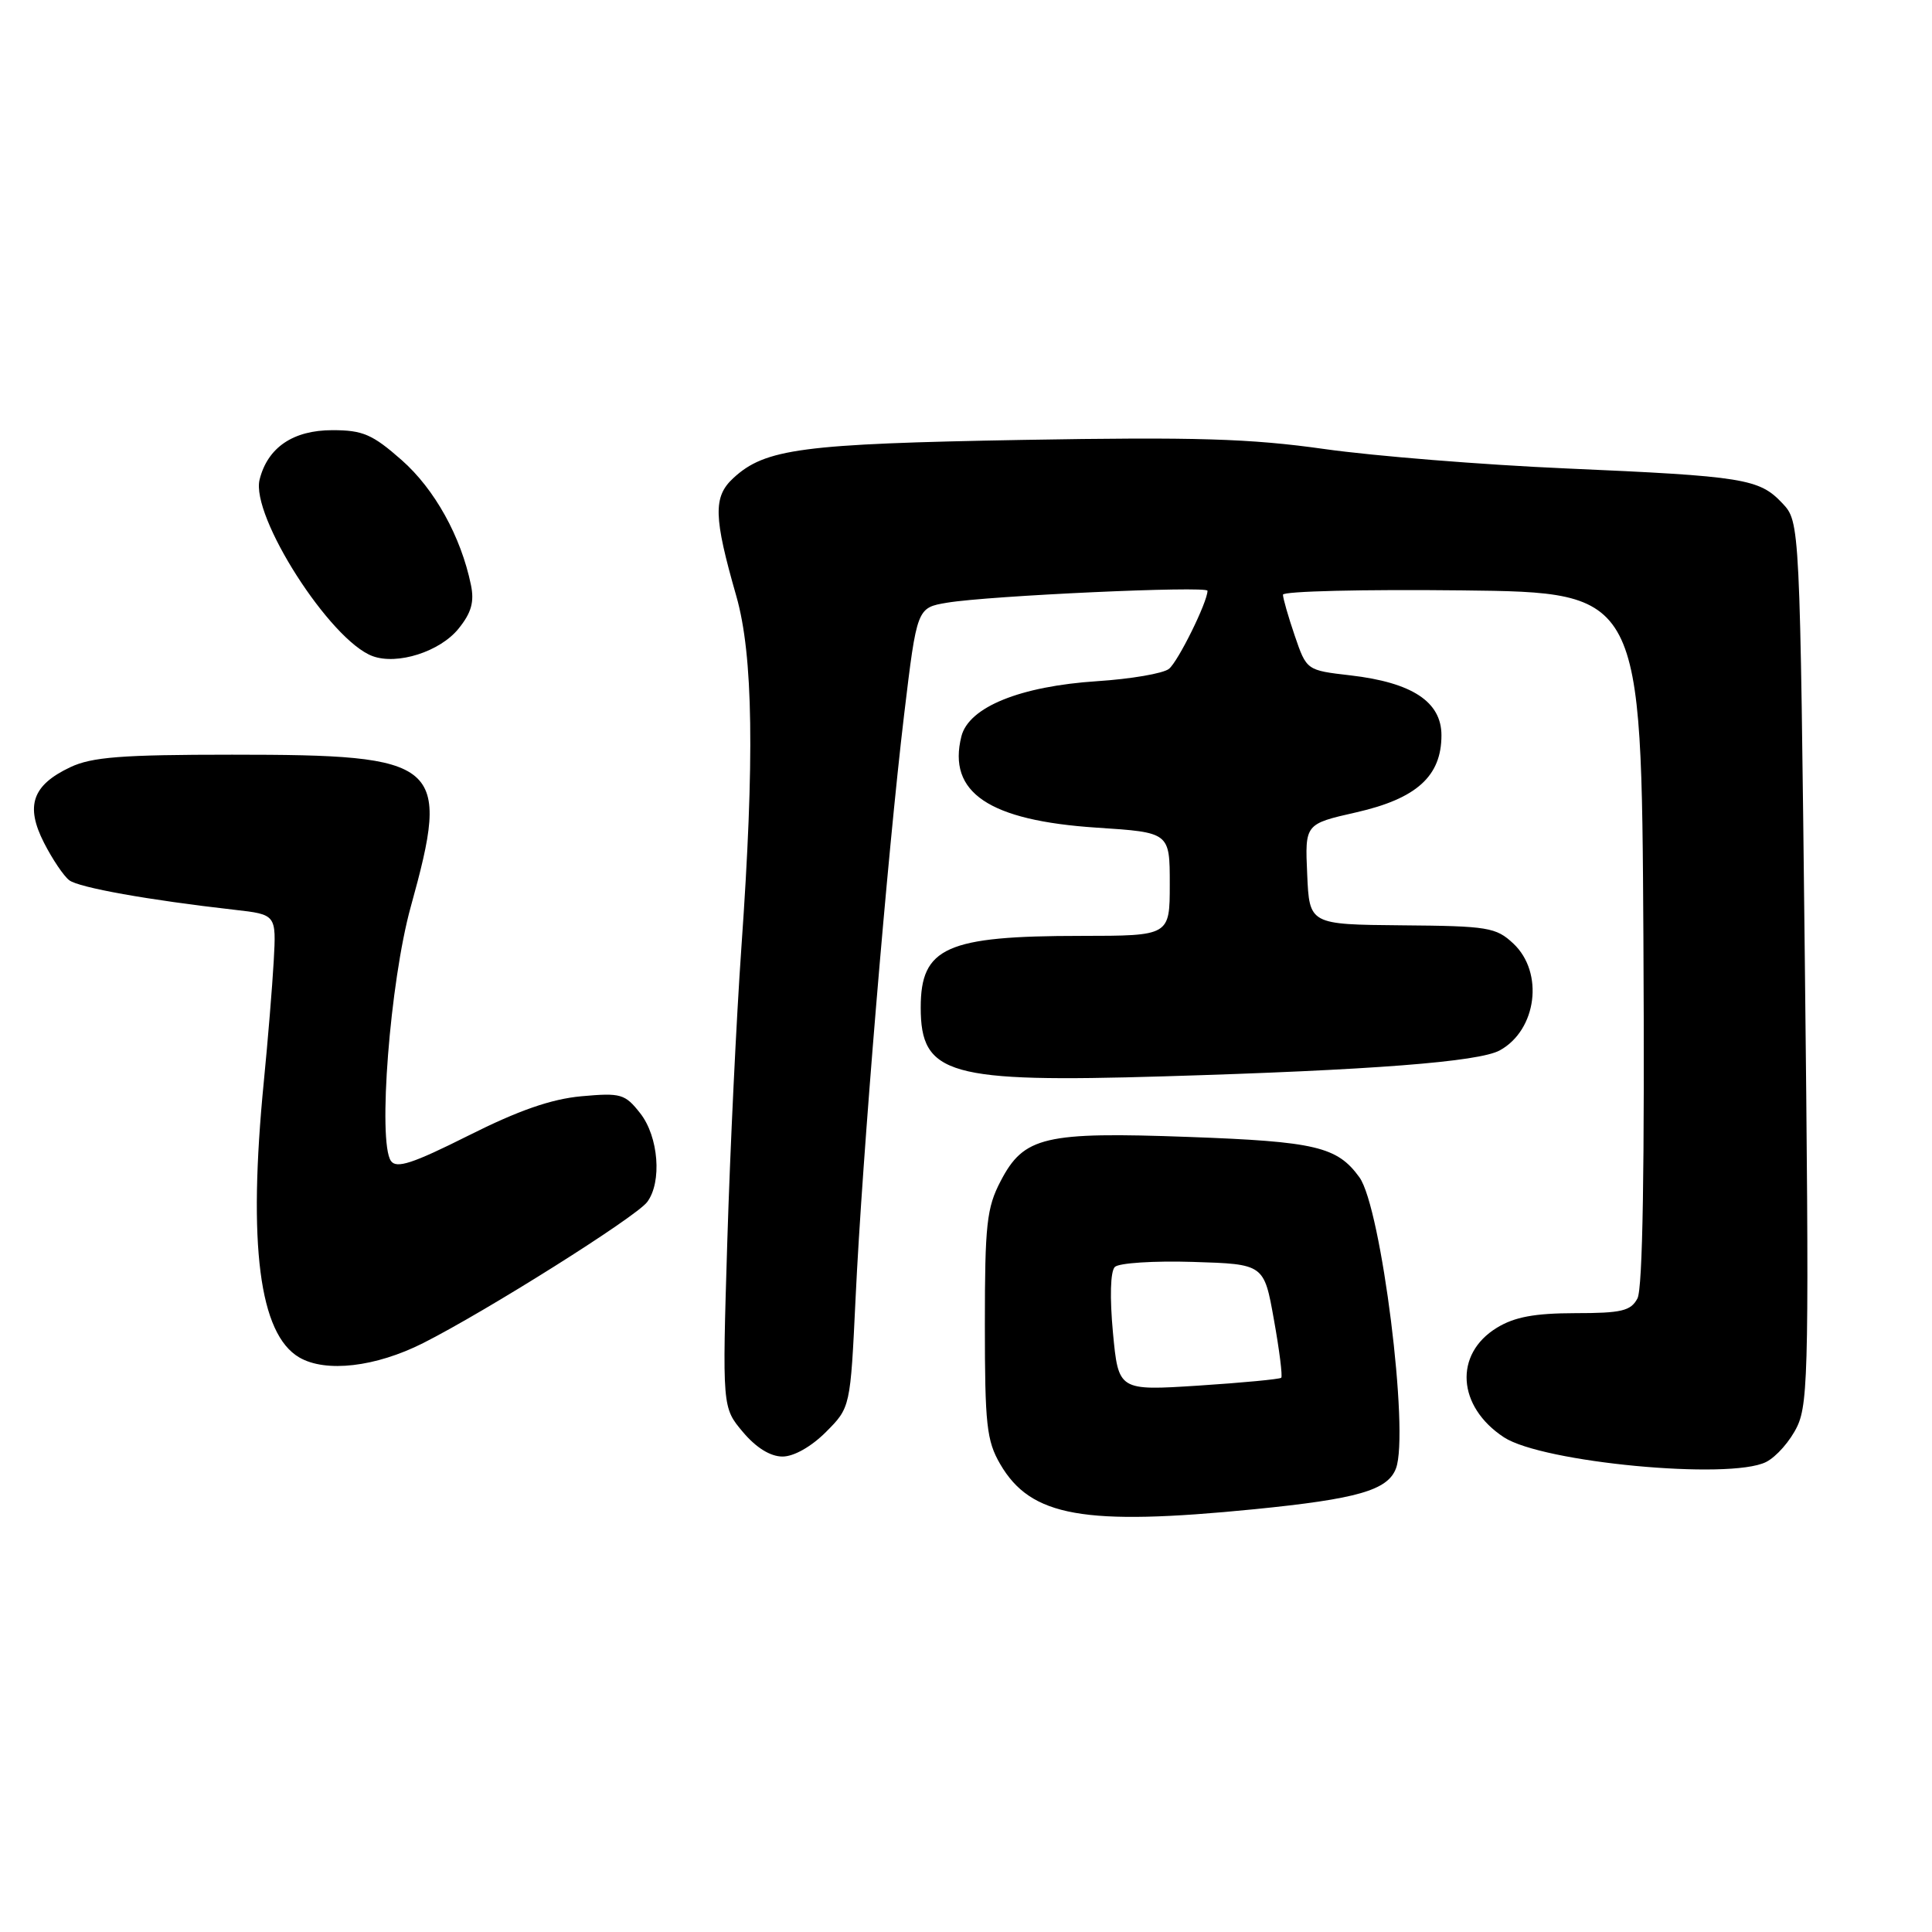 <?xml version="1.0" encoding="UTF-8" standalone="no"?>
<!DOCTYPE svg PUBLIC "-//W3C//DTD SVG 1.1//EN" "http://www.w3.org/Graphics/SVG/1.1/DTD/svg11.dtd" >
<svg xmlns="http://www.w3.org/2000/svg" xmlns:xlink="http://www.w3.org/1999/xlink" version="1.1" viewBox="0 0 256 256">
 <g >
 <path fill="currentColor"
d=" M 166.21 199.98 C 179.85 198.62 183.87 197.47 184.97 194.58 C 186.77 189.84 183.03 160.01 180.13 156.00 C 177.19 151.94 174.33 151.26 157.50 150.65 C 138.39 149.95 135.67 150.59 132.59 156.50 C 130.74 160.04 130.50 162.24 130.50 175.50 C 130.50 188.77 130.73 190.90 132.53 194.00 C 136.59 200.98 143.59 202.22 166.21 199.98 Z  M 234.00 193.73 C 235.38 193.04 237.24 190.91 238.15 188.99 C 239.65 185.82 239.74 180.14 239.15 127.33 C 238.50 69.16 238.50 69.16 236.17 66.68 C 233.11 63.43 231.09 63.10 207.50 62.07 C 196.50 61.59 182.10 60.43 175.50 59.50 C 165.67 58.11 158.44 57.89 135.50 58.29 C 106.27 58.81 101.38 59.45 97.17 63.35 C 94.48 65.83 94.55 68.47 97.57 79.00 C 99.80 86.82 100.00 100.53 98.24 125.50 C 97.58 134.85 96.74 152.40 96.37 164.50 C 95.70 186.50 95.70 186.50 98.44 189.75 C 100.19 191.83 102.08 193.00 103.69 193.00 C 105.19 193.00 107.50 191.69 109.44 189.75 C 112.68 186.50 112.68 186.50 113.37 172.00 C 114.24 153.50 117.61 113.03 119.80 94.70 C 121.50 80.53 121.50 80.53 125.50 79.86 C 131.05 78.93 160.00 77.61 160.00 78.28 C 160.00 79.77 156.10 87.67 154.89 88.63 C 154.12 89.24 149.85 89.97 145.38 90.26 C 135.17 90.93 128.37 93.69 127.39 97.57 C 125.52 105.01 131.03 108.73 145.34 109.67 C 155.00 110.30 155.00 110.30 155.00 117.15 C 155.00 124.00 155.00 124.00 143.25 124.01 C 125.39 124.01 122.00 125.53 122.00 133.50 C 122.00 142.44 125.68 143.48 154.26 142.62 C 181.78 141.80 195.96 140.70 198.73 139.18 C 203.64 136.48 204.61 128.86 200.53 125.03 C 198.24 122.88 197.17 122.70 185.78 122.61 C 173.50 122.50 173.50 122.50 173.21 115.84 C 172.91 109.18 172.91 109.18 179.71 107.64 C 187.71 105.82 191.00 102.85 191.00 97.43 C 191.00 92.99 187.12 90.44 178.94 89.49 C 173.13 88.82 173.13 88.82 171.56 84.23 C 170.70 81.71 170.00 79.27 170.00 78.80 C 170.00 78.34 180.69 78.08 193.75 78.23 C 217.50 78.50 217.50 78.50 217.76 124.30 C 217.93 154.73 217.67 170.75 216.97 172.05 C 216.09 173.71 214.85 174.00 208.71 174.00 C 203.36 174.01 200.69 174.50 198.35 175.93 C 192.63 179.42 193.08 186.38 199.28 190.45 C 204.38 193.79 229.16 196.13 234.00 193.73 Z  M 56.06 177.97 C 64.46 173.73 84.25 161.27 85.75 159.28 C 87.74 156.64 87.27 150.61 84.83 147.51 C 82.81 144.94 82.27 144.79 77.04 145.26 C 73.03 145.63 68.72 147.13 62.07 150.47 C 54.67 154.18 52.53 154.88 51.80 153.83 C 50.03 151.27 51.68 130.09 54.42 120.18 C 59.74 100.96 58.62 100.00 30.75 100.00 C 16.11 100.00 12.16 100.31 9.31 101.66 C 4.28 104.04 3.33 106.77 5.83 111.67 C 6.94 113.85 8.45 116.09 9.18 116.64 C 10.46 117.61 19.66 119.26 31.06 120.55 C 36.61 121.18 36.61 121.18 36.27 127.34 C 36.08 130.73 35.49 137.91 34.96 143.29 C 32.83 164.94 34.35 176.78 39.66 179.87 C 43.17 181.91 49.77 181.14 56.06 177.97 Z  M 60.76 83.30 C 62.46 81.20 62.87 79.75 62.40 77.50 C 61.08 71.09 57.59 64.81 53.22 60.96 C 49.35 57.55 48.07 57.00 44.05 57.00 C 38.84 57.00 35.47 59.29 34.40 63.54 C 33.19 68.37 43.74 84.86 49.37 86.94 C 52.65 88.15 58.30 86.35 60.76 83.30 Z  M 147.47 176.57 C 147.04 171.92 147.13 168.47 147.72 167.88 C 148.25 167.35 152.91 167.05 158.08 167.21 C 167.49 167.50 167.49 167.50 168.80 174.86 C 169.53 178.90 169.96 182.37 169.77 182.56 C 169.58 182.75 164.65 183.22 158.81 183.60 C 148.20 184.28 148.20 184.28 147.47 176.57 Z "/>
</g>
</svg>